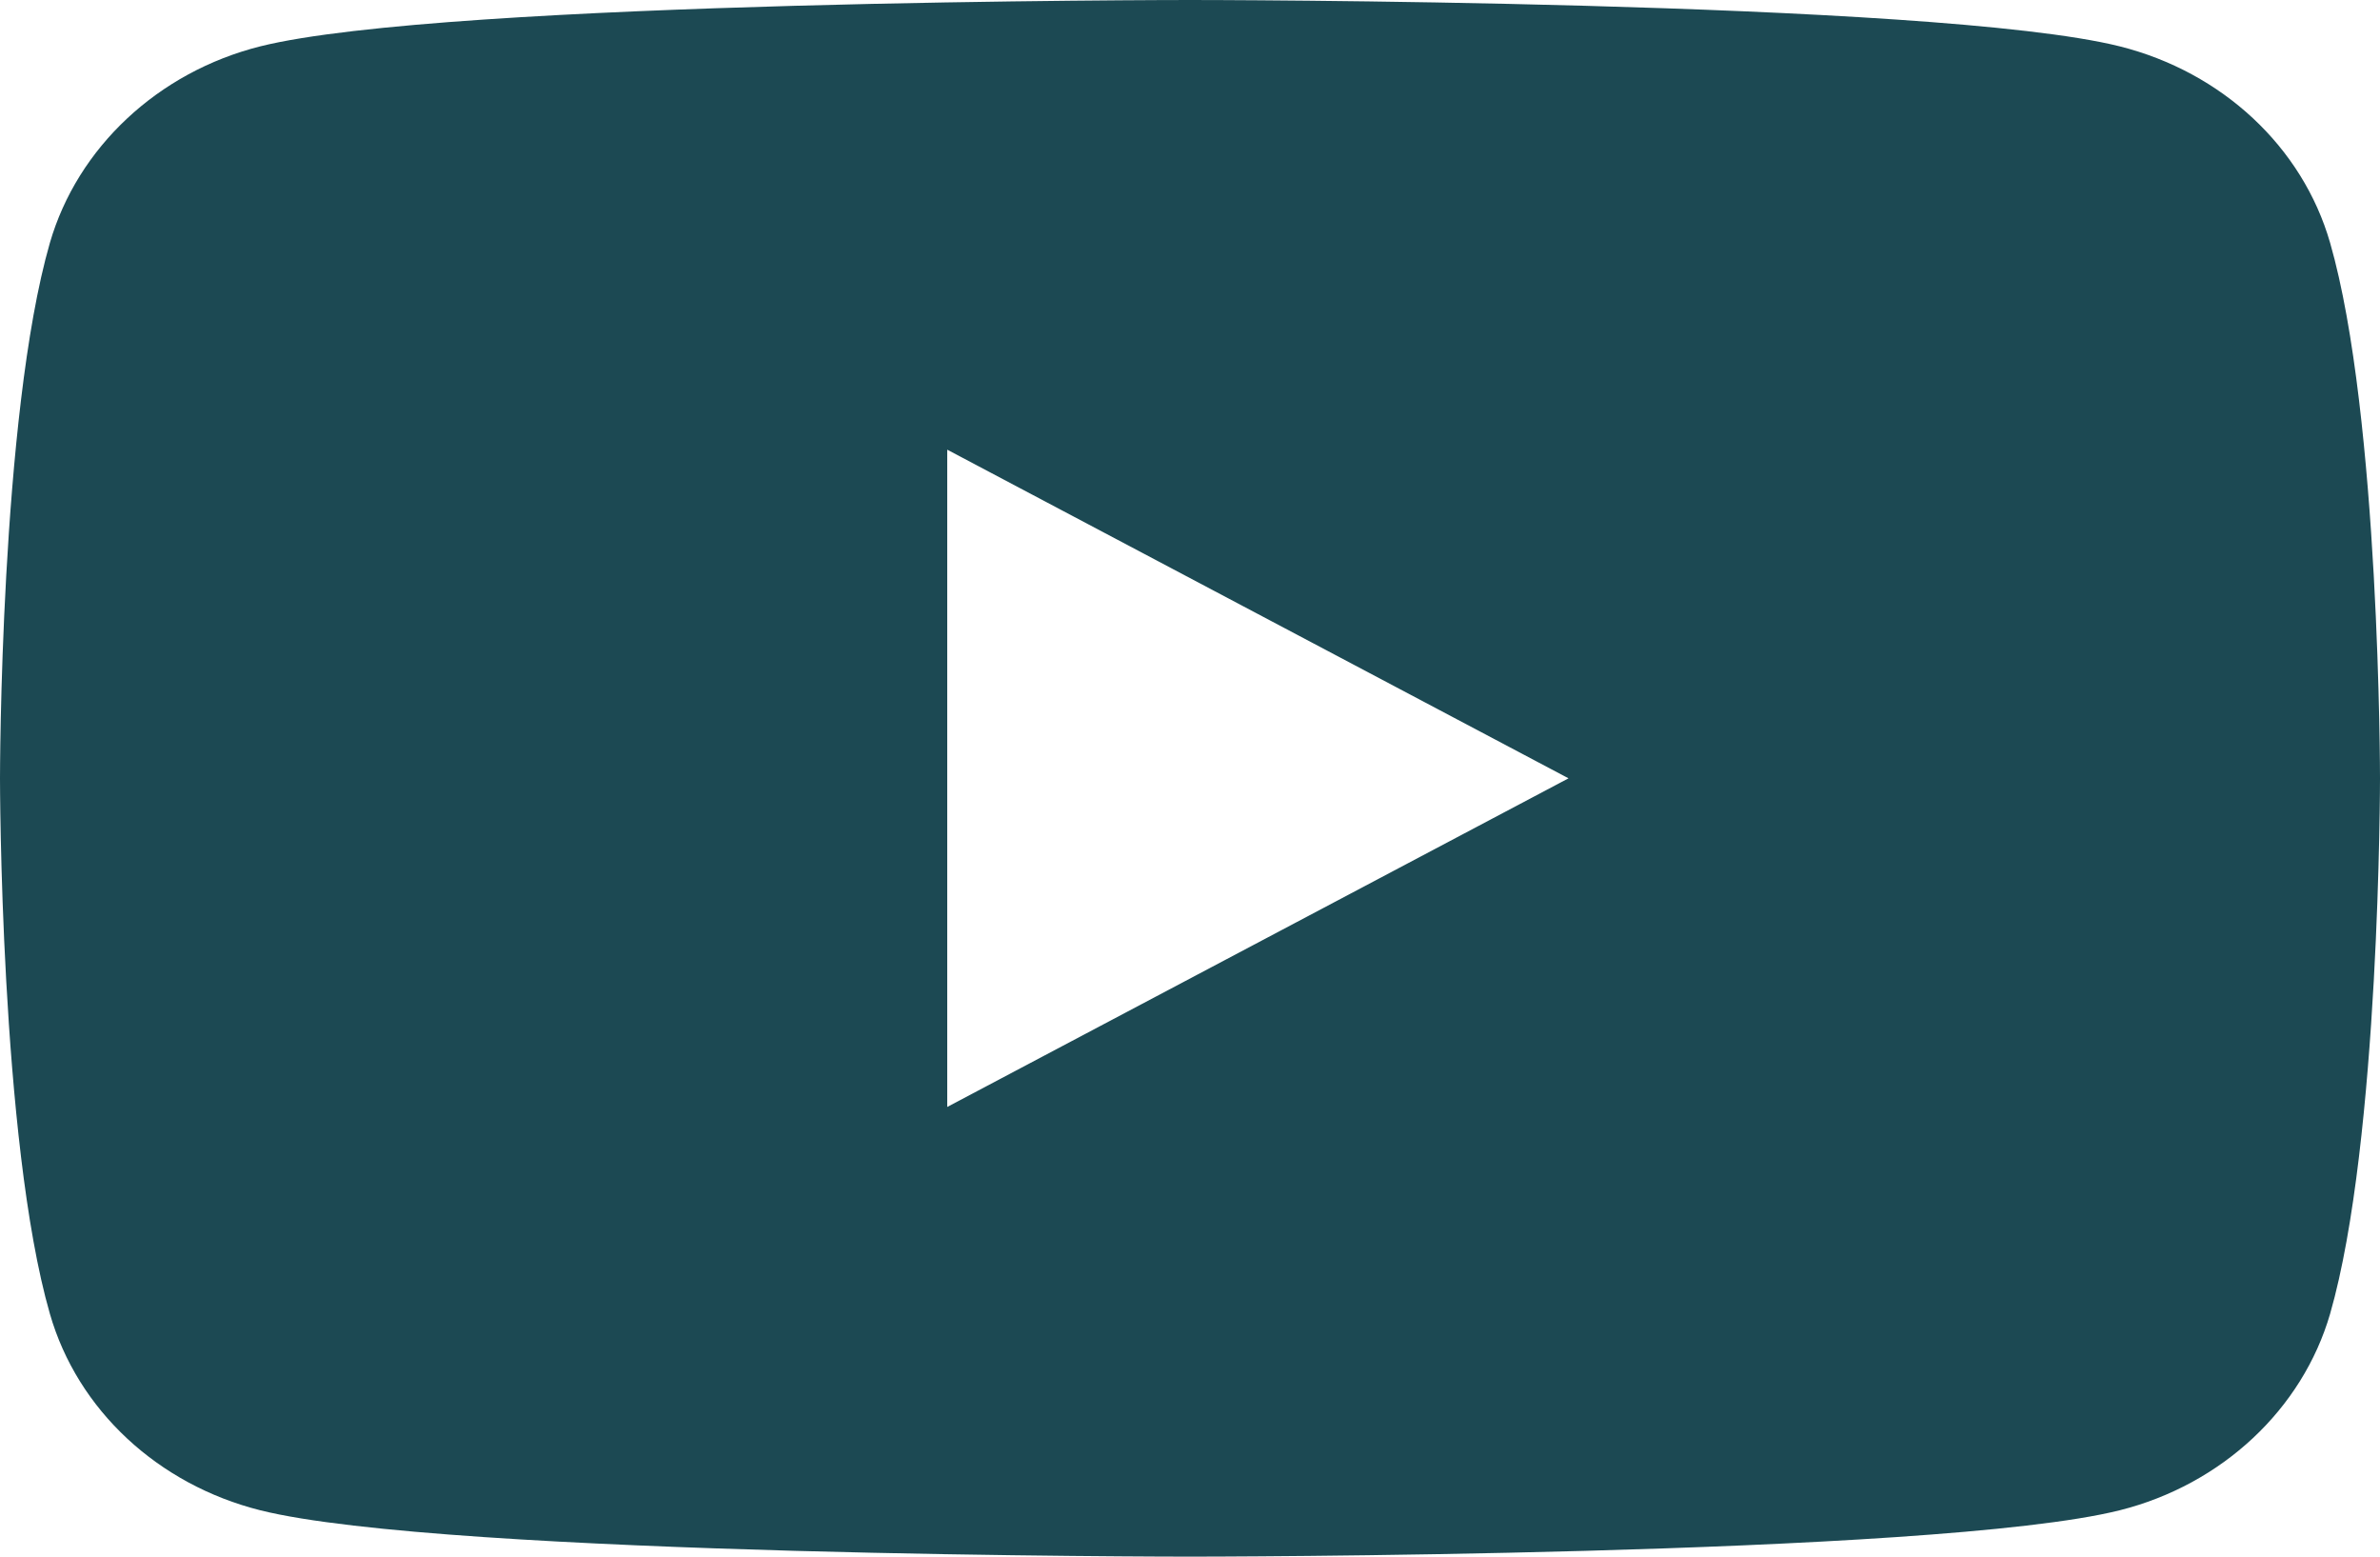 <svg width="26" height="17" viewBox="0 0 26 17" fill="none" xmlns="http://www.w3.org/2000/svg">
<path d="M25.455 2.652C25.153 1.603 24.275 0.787 23.156 0.506C21.129 -6.31205e-06 13 0 13 0C13 0 4.871 -6.31205e-06 2.844 0.506C1.725 0.787 0.847 1.612 0.545 2.652C-6.01133e-08 4.545 0 8.5 0 8.5C0 8.5 -6.01133e-08 12.455 0.545 14.348C0.847 15.398 1.725 16.213 2.844 16.494C4.871 17 13 17 13 17C13 17 21.129 17 23.156 16.494C24.275 16.213 25.153 15.388 25.455 14.348C26 12.455 26 8.5 26 8.5C26 8.5 26 4.545 25.455 2.652ZM10.348 12.089V4.911L17.135 8.5L10.348 12.089Z" fill="#1C4953"/>
</svg>
